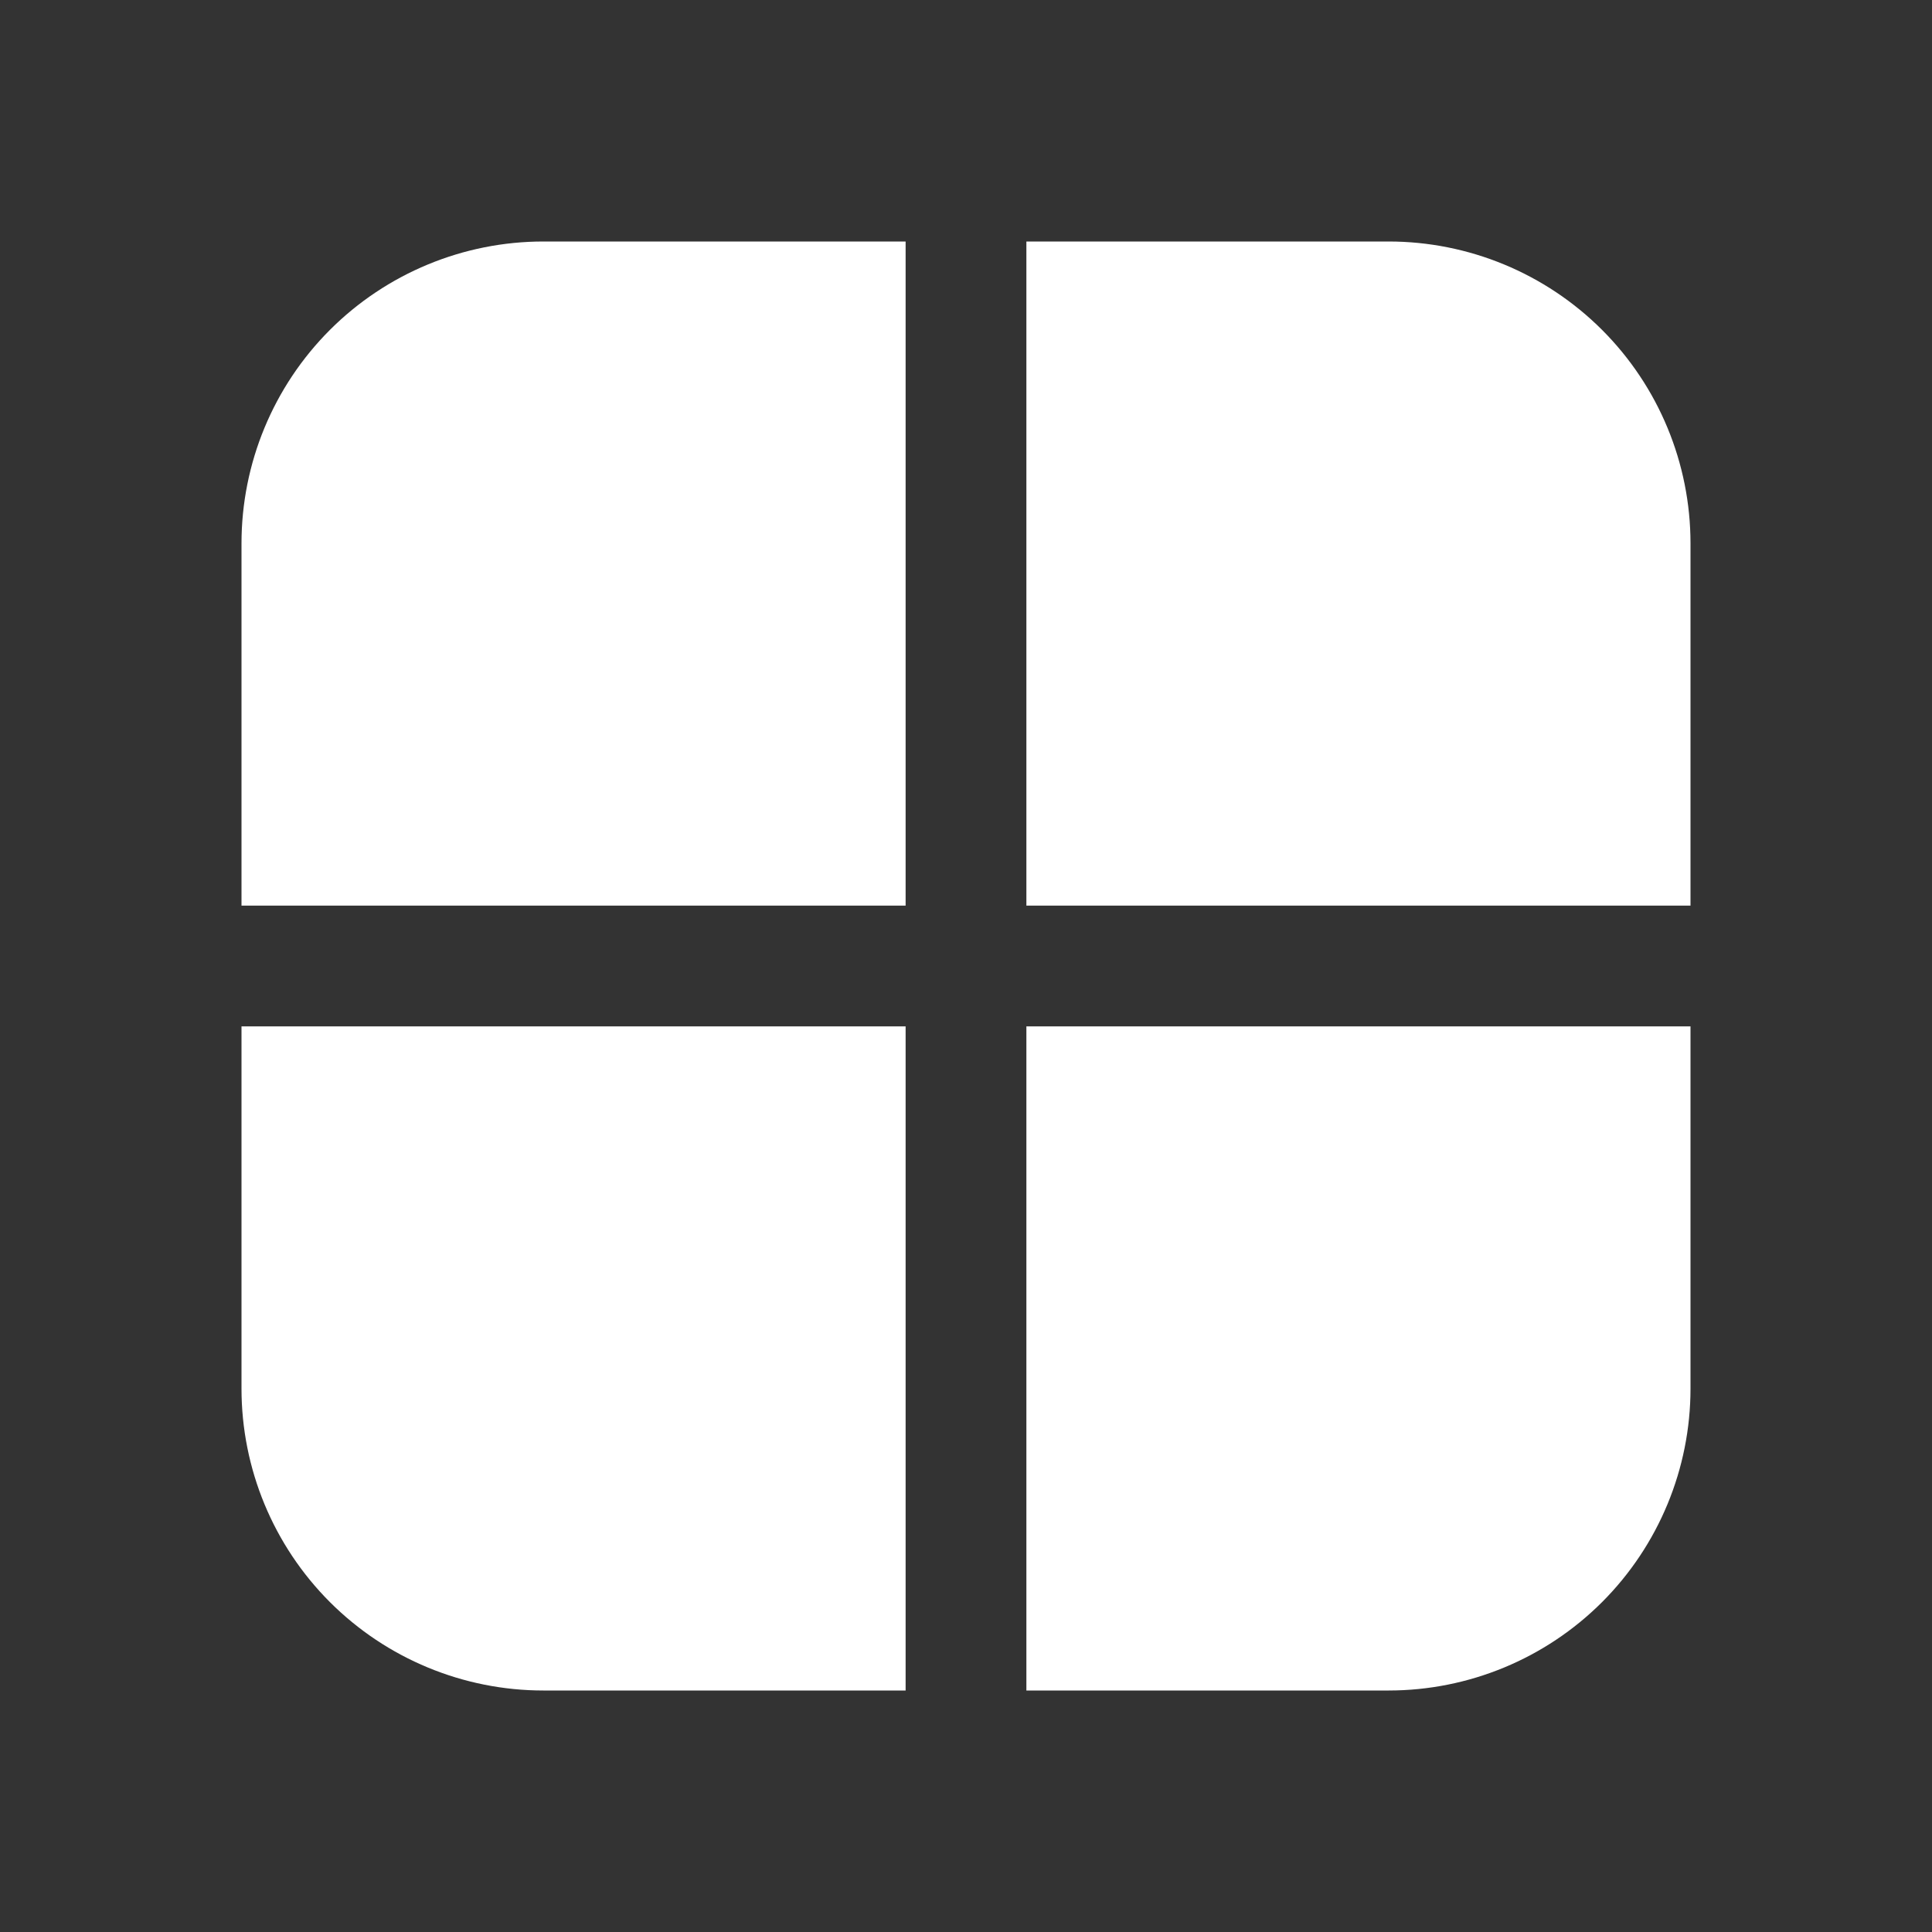 <svg width="75" height="75" viewBox="0 0 75 75" fill="none" xmlns="http://www.w3.org/2000/svg">
<rect x="0" y="0" width="75" height="75" fill="#333333" stroke="none"/>
<path d="M21.094 9.375C17.986 9.375 15.005 10.61 12.807 12.807C10.61 15.005 9.375 17.986 9.375 21.094V35.156H35.156V9.375H21.094Z" fill="#fff"/>
<path d="M35.156 39.844H9.375V53.906C9.375 57.014 10.61 59.995 12.807 62.193C15.005 64.39 17.986 65.625 21.094 65.625H35.156V39.844Z" fill="#fff"/>
<path d="M39.844 39.844H65.625V53.906C65.625 57.014 64.39 59.995 62.193 62.193C59.995 64.39 57.014 65.625 53.906 65.625H39.844V39.844Z" fill="#fff"/>
<path d="M65.625 35.156V21.094C65.625 17.986 64.39 15.005 62.193 12.807C59.995 10.61 57.014 9.375 53.906 9.375H39.844V35.156H65.625Z" fill="#fff"/>
</svg>